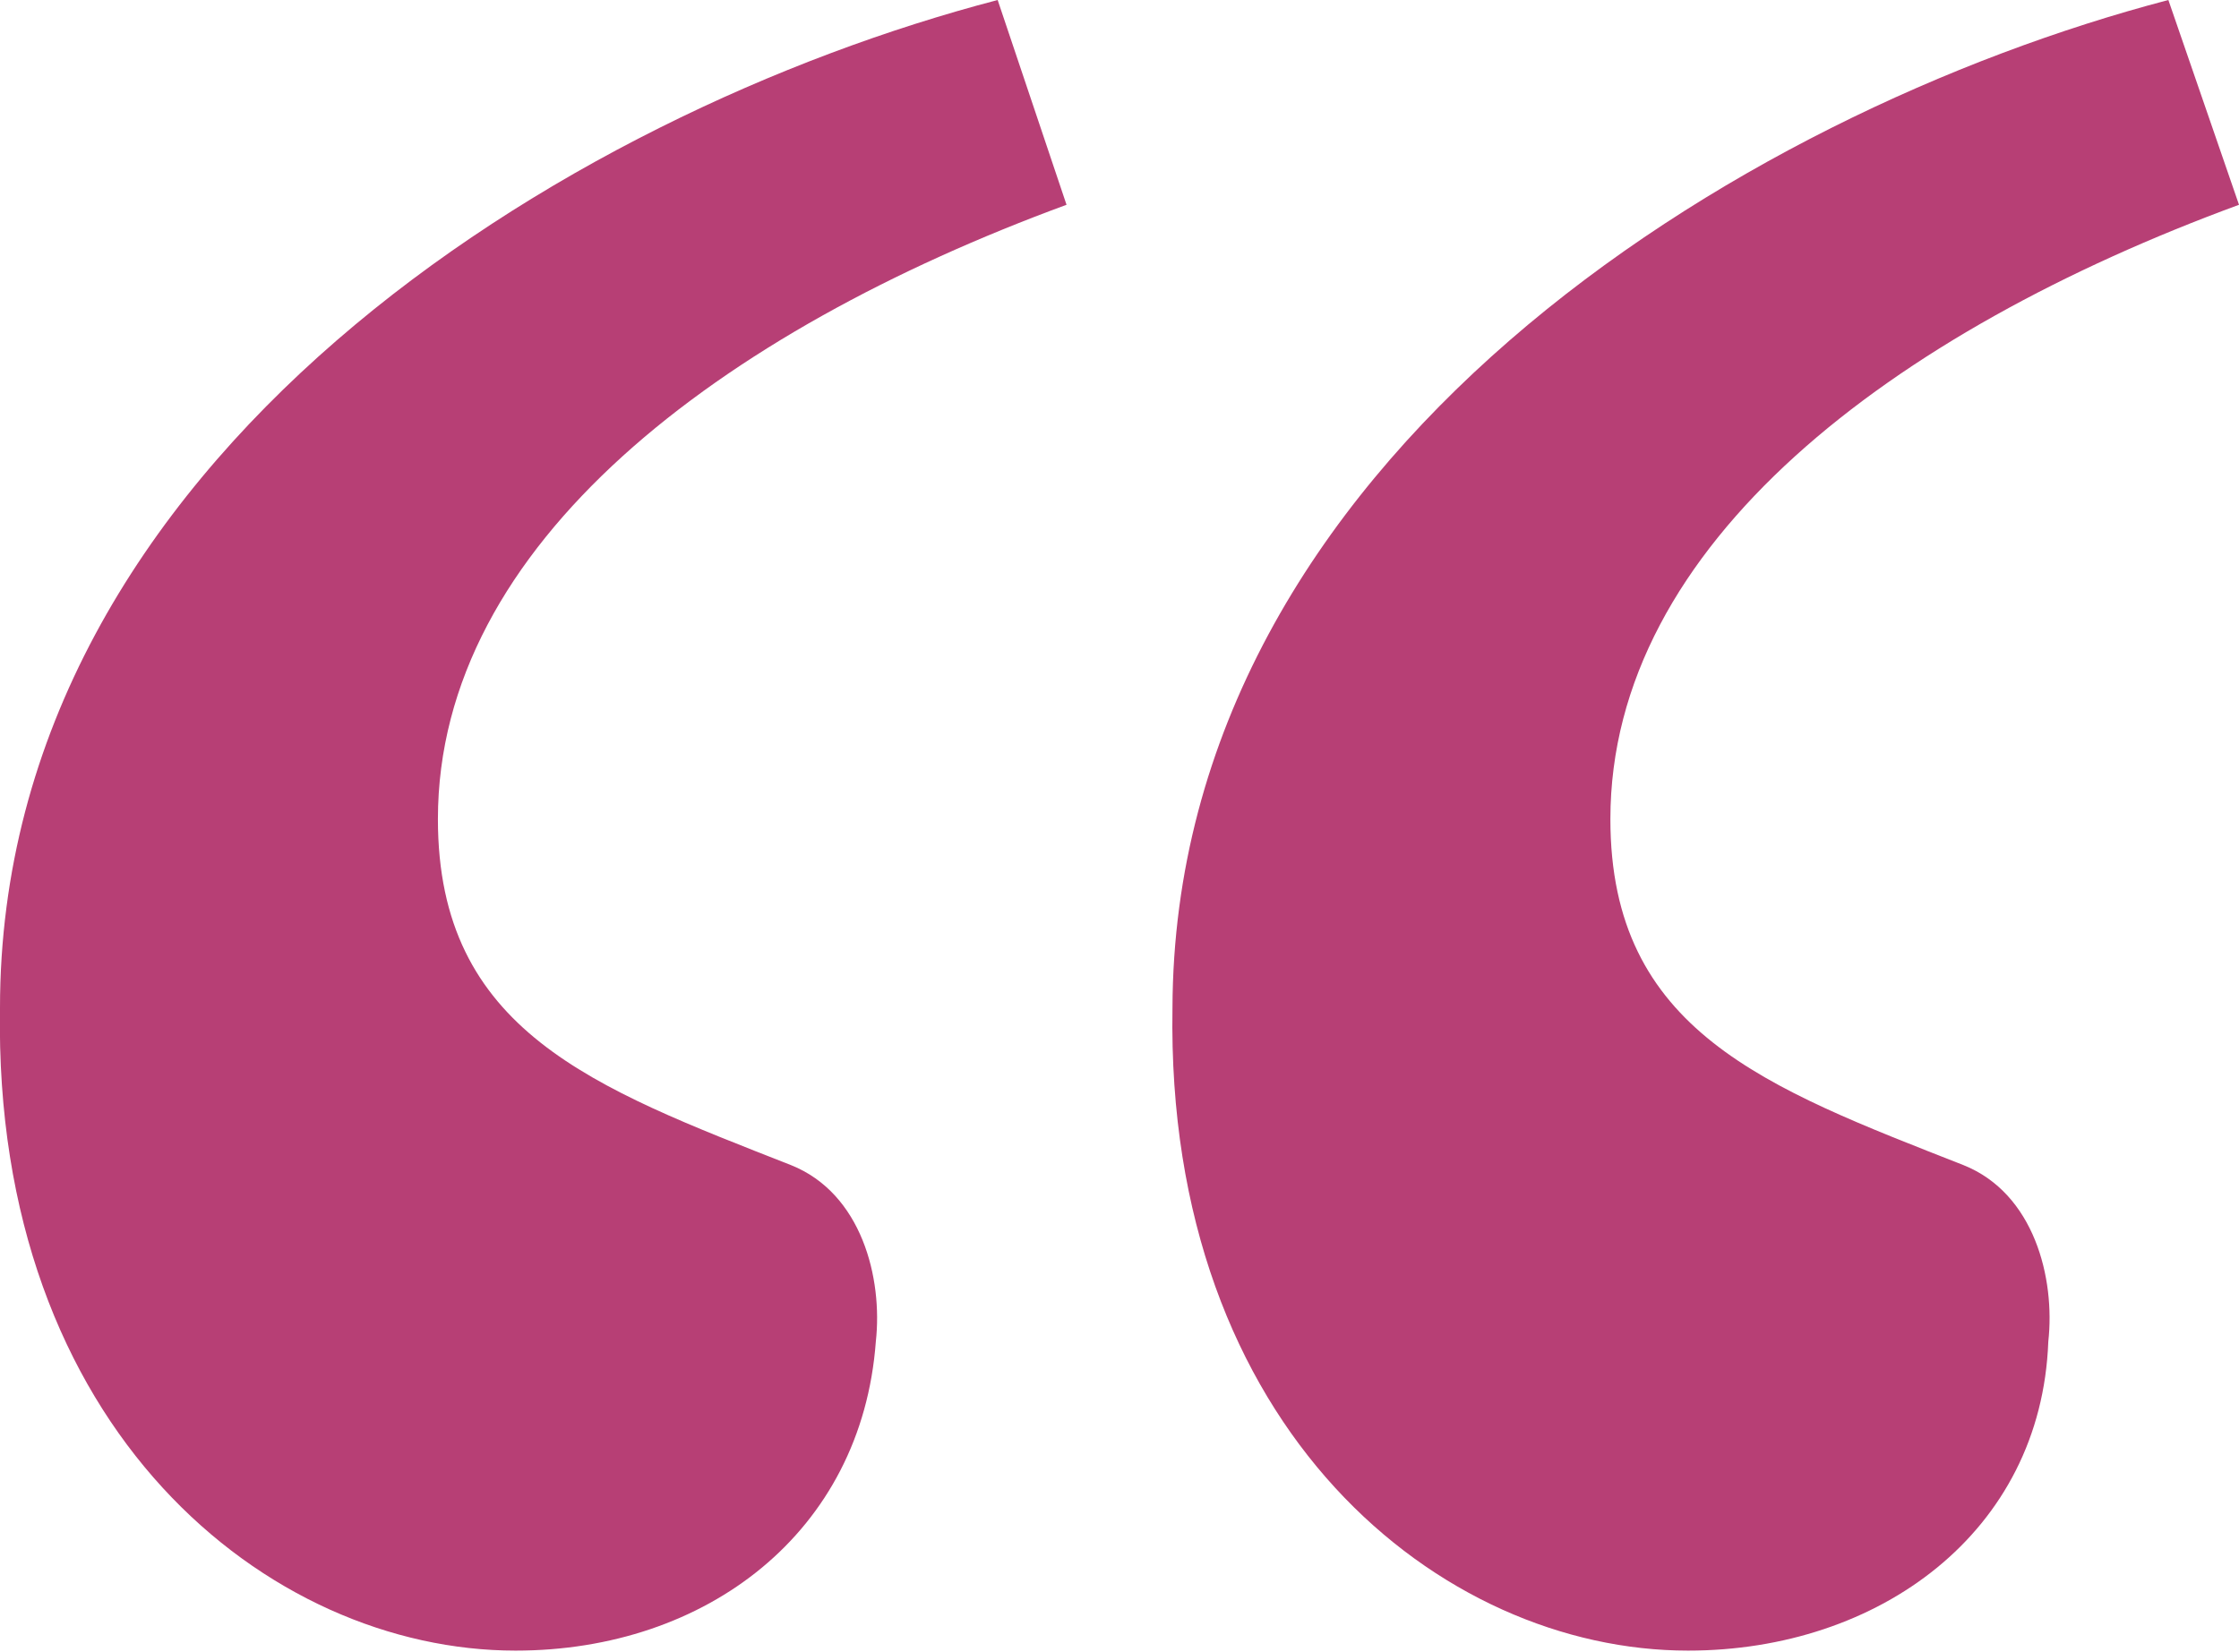 <svg xmlns="http://www.w3.org/2000/svg" viewBox="0 0 50.72 37.44"><defs><style>.cls-1{fill:#b73f75;}</style></defs><title>Quote 2</title><g id="Layer_2" data-name="Layer 2"><g id="Layer_1-2" data-name="Layer 1"><path class="cls-1" d="M42.56,21.44c-7.84,2.88-14.24,7.68-14.24,13.92,0,4.8,3.52,6.08,8,7.84,1.6.64,2.08,2.56,1.92,4-.32,4.32-3.84,7-8.16,7-5.6,0-11.84-5-11.68-14.56C18.4,27.2,31.2,19.36,41,16.8Zm26.56,0c-7.84,2.88-14.24,7.68-14.24,13.92,0,4.8,3.52,6.08,8,7.84,1.6.64,2.08,2.56,1.92,4-.16,4.32-3.84,7-8.16,7-5.6,0-11.84-5-11.68-14.56C45,27.2,57.76,19.36,67.52,16.8Z" transform="translate(-18.4 -16.8)"/></g></g></svg>